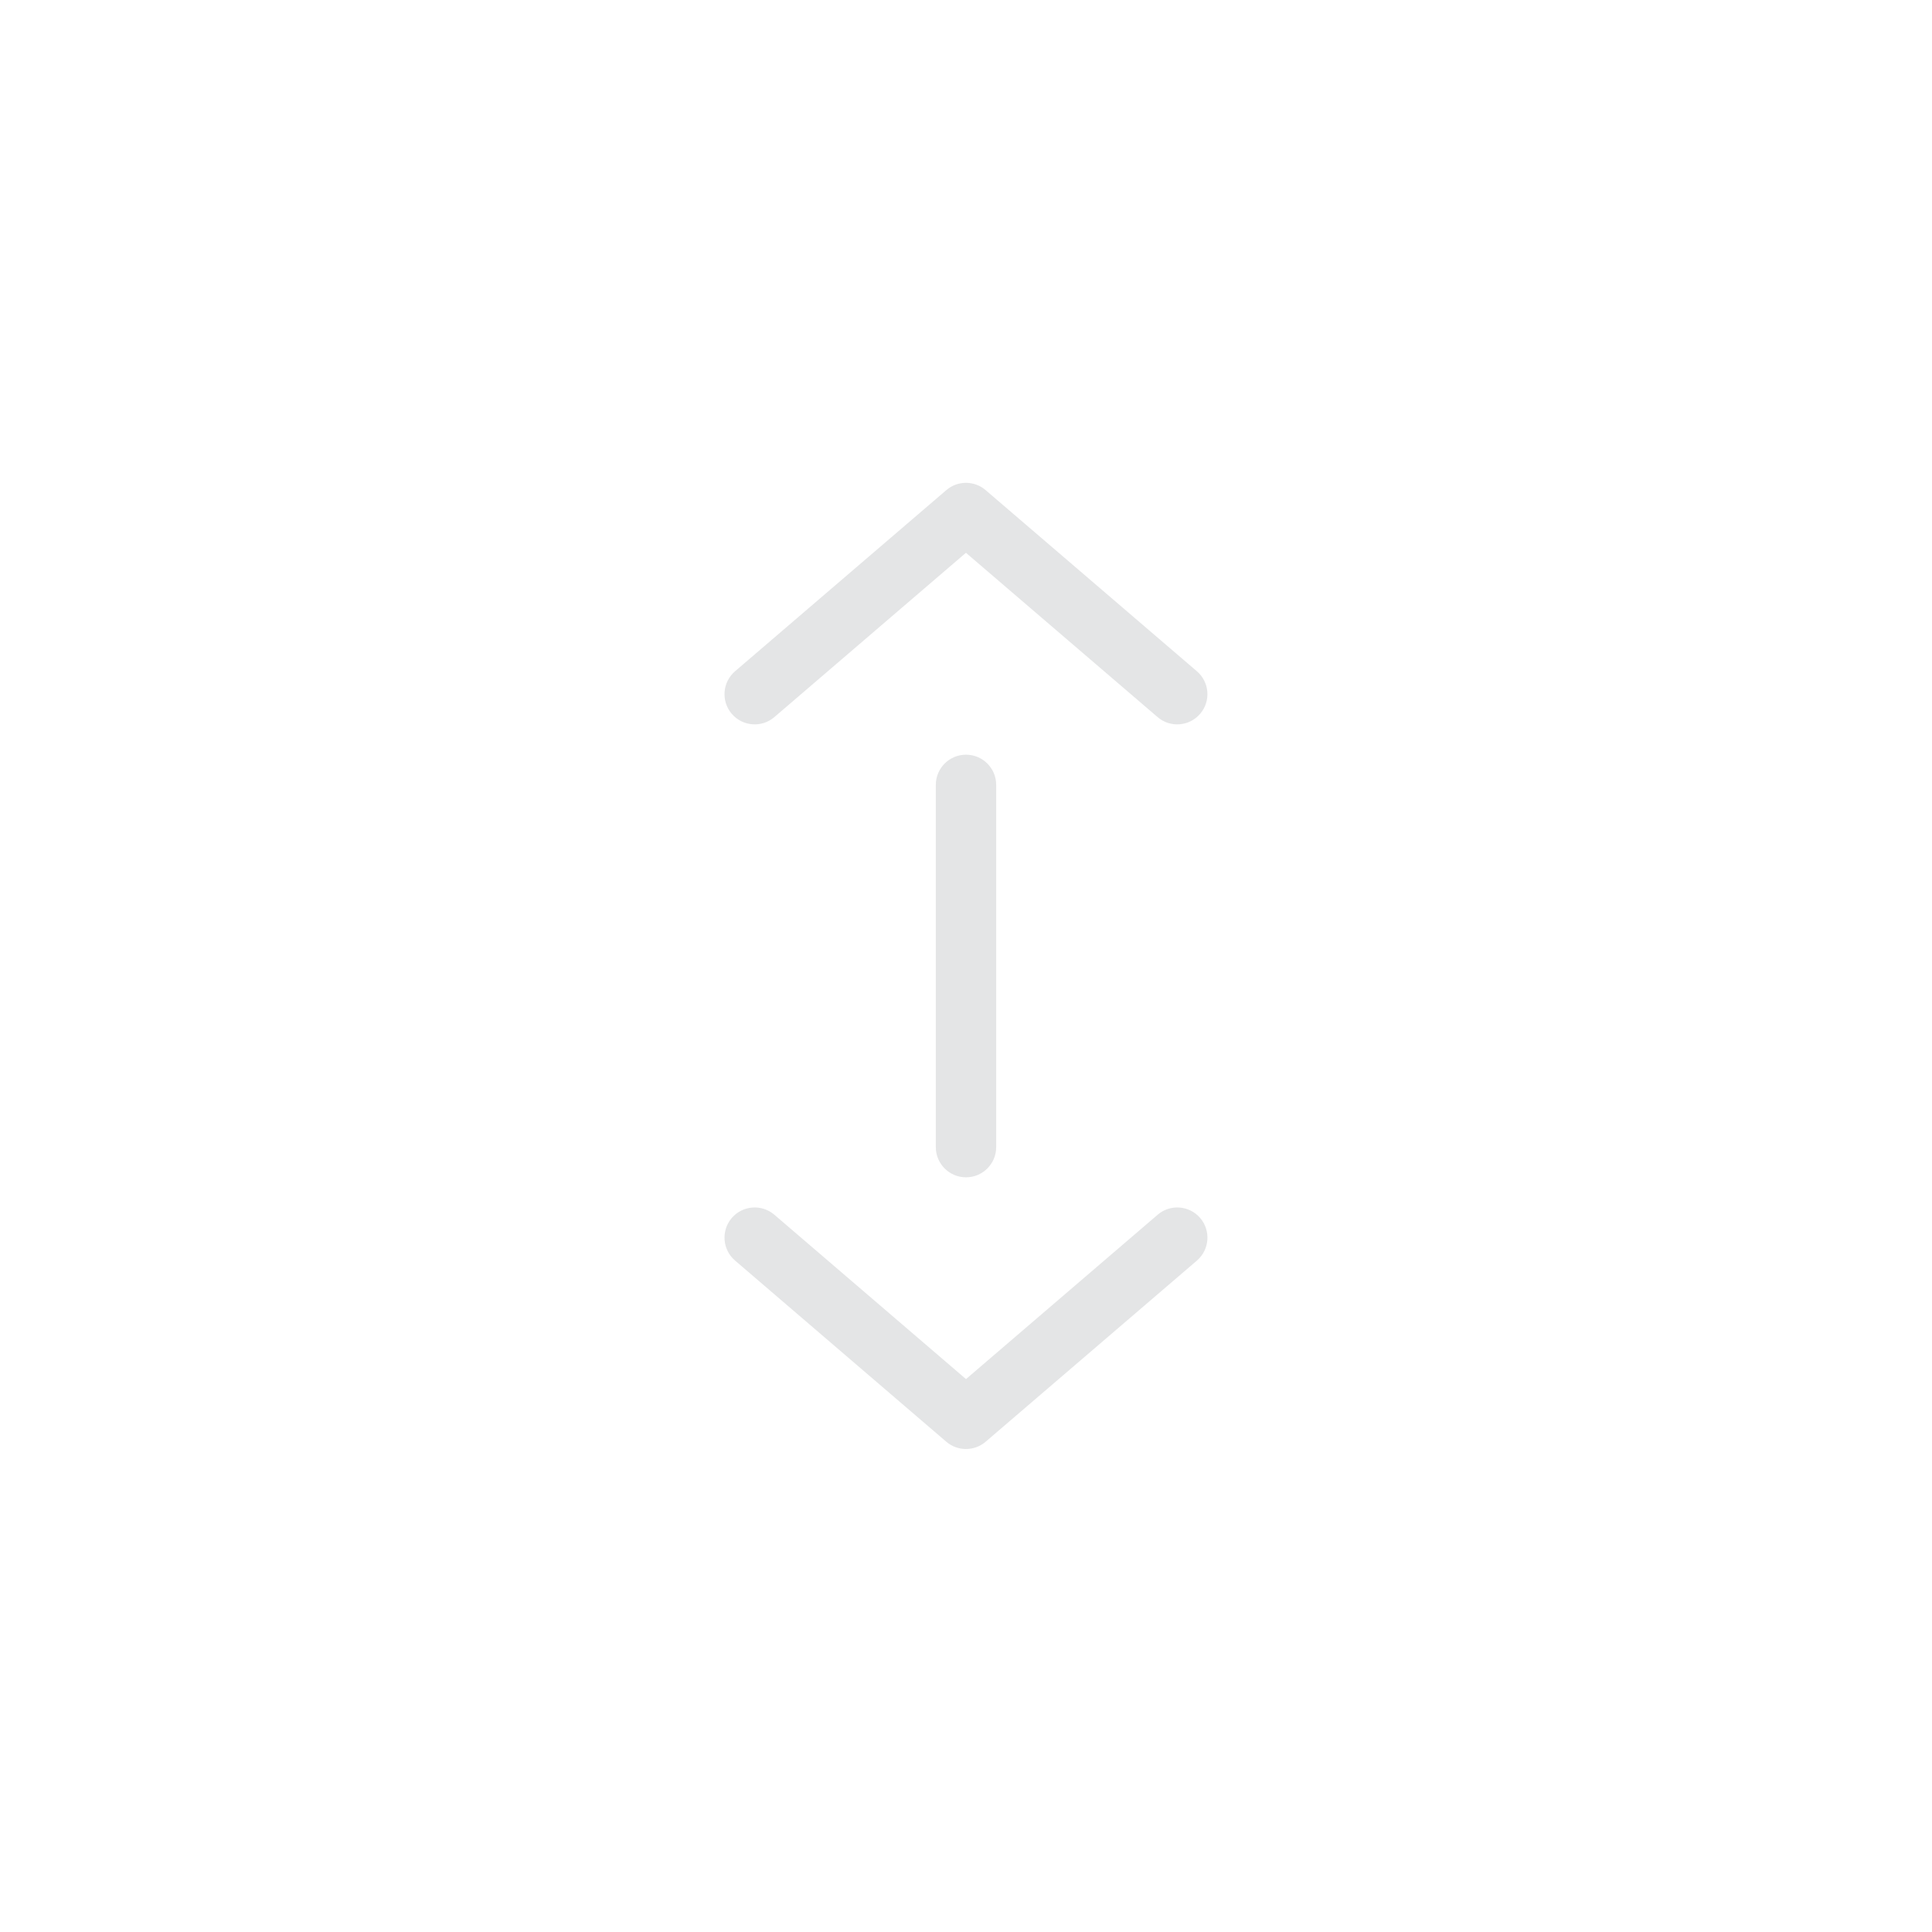 <svg width="32" height="32" viewBox="0 0 32 32" fill="none" xmlns="http://www.w3.org/2000/svg">
<path fill-rule="evenodd" clip-rule="evenodd" d="M12.12 11.823C11.941 11.614 11.965 11.298 12.175 11.118L15.674 8.118C15.861 7.957 16.138 7.957 16.325 8.118L19.824 11.118C20.034 11.298 20.058 11.614 19.878 11.823C19.699 12.033 19.383 12.057 19.174 11.878L15.999 9.156L12.825 11.878C12.616 12.057 12.3 12.033 12.12 11.823ZM16 12.5C16.276 12.5 16.5 12.724 16.5 13V19C16.5 19.276 16.276 19.5 16 19.5C15.724 19.5 15.5 19.276 15.5 19V13C15.5 12.724 15.724 12.5 16 12.5ZM19.825 20.879C20.034 20.699 20.058 20.383 19.879 20.174C19.699 19.964 19.383 19.94 19.174 20.12L16 22.842L12.826 20.12C12.616 19.94 12.3 19.964 12.12 20.174C11.941 20.383 11.965 20.699 12.175 20.879L15.674 23.88C15.861 24.04 16.138 24.04 16.325 23.88L19.825 20.879Z" fill="#E4E5E6"/>
</svg>
